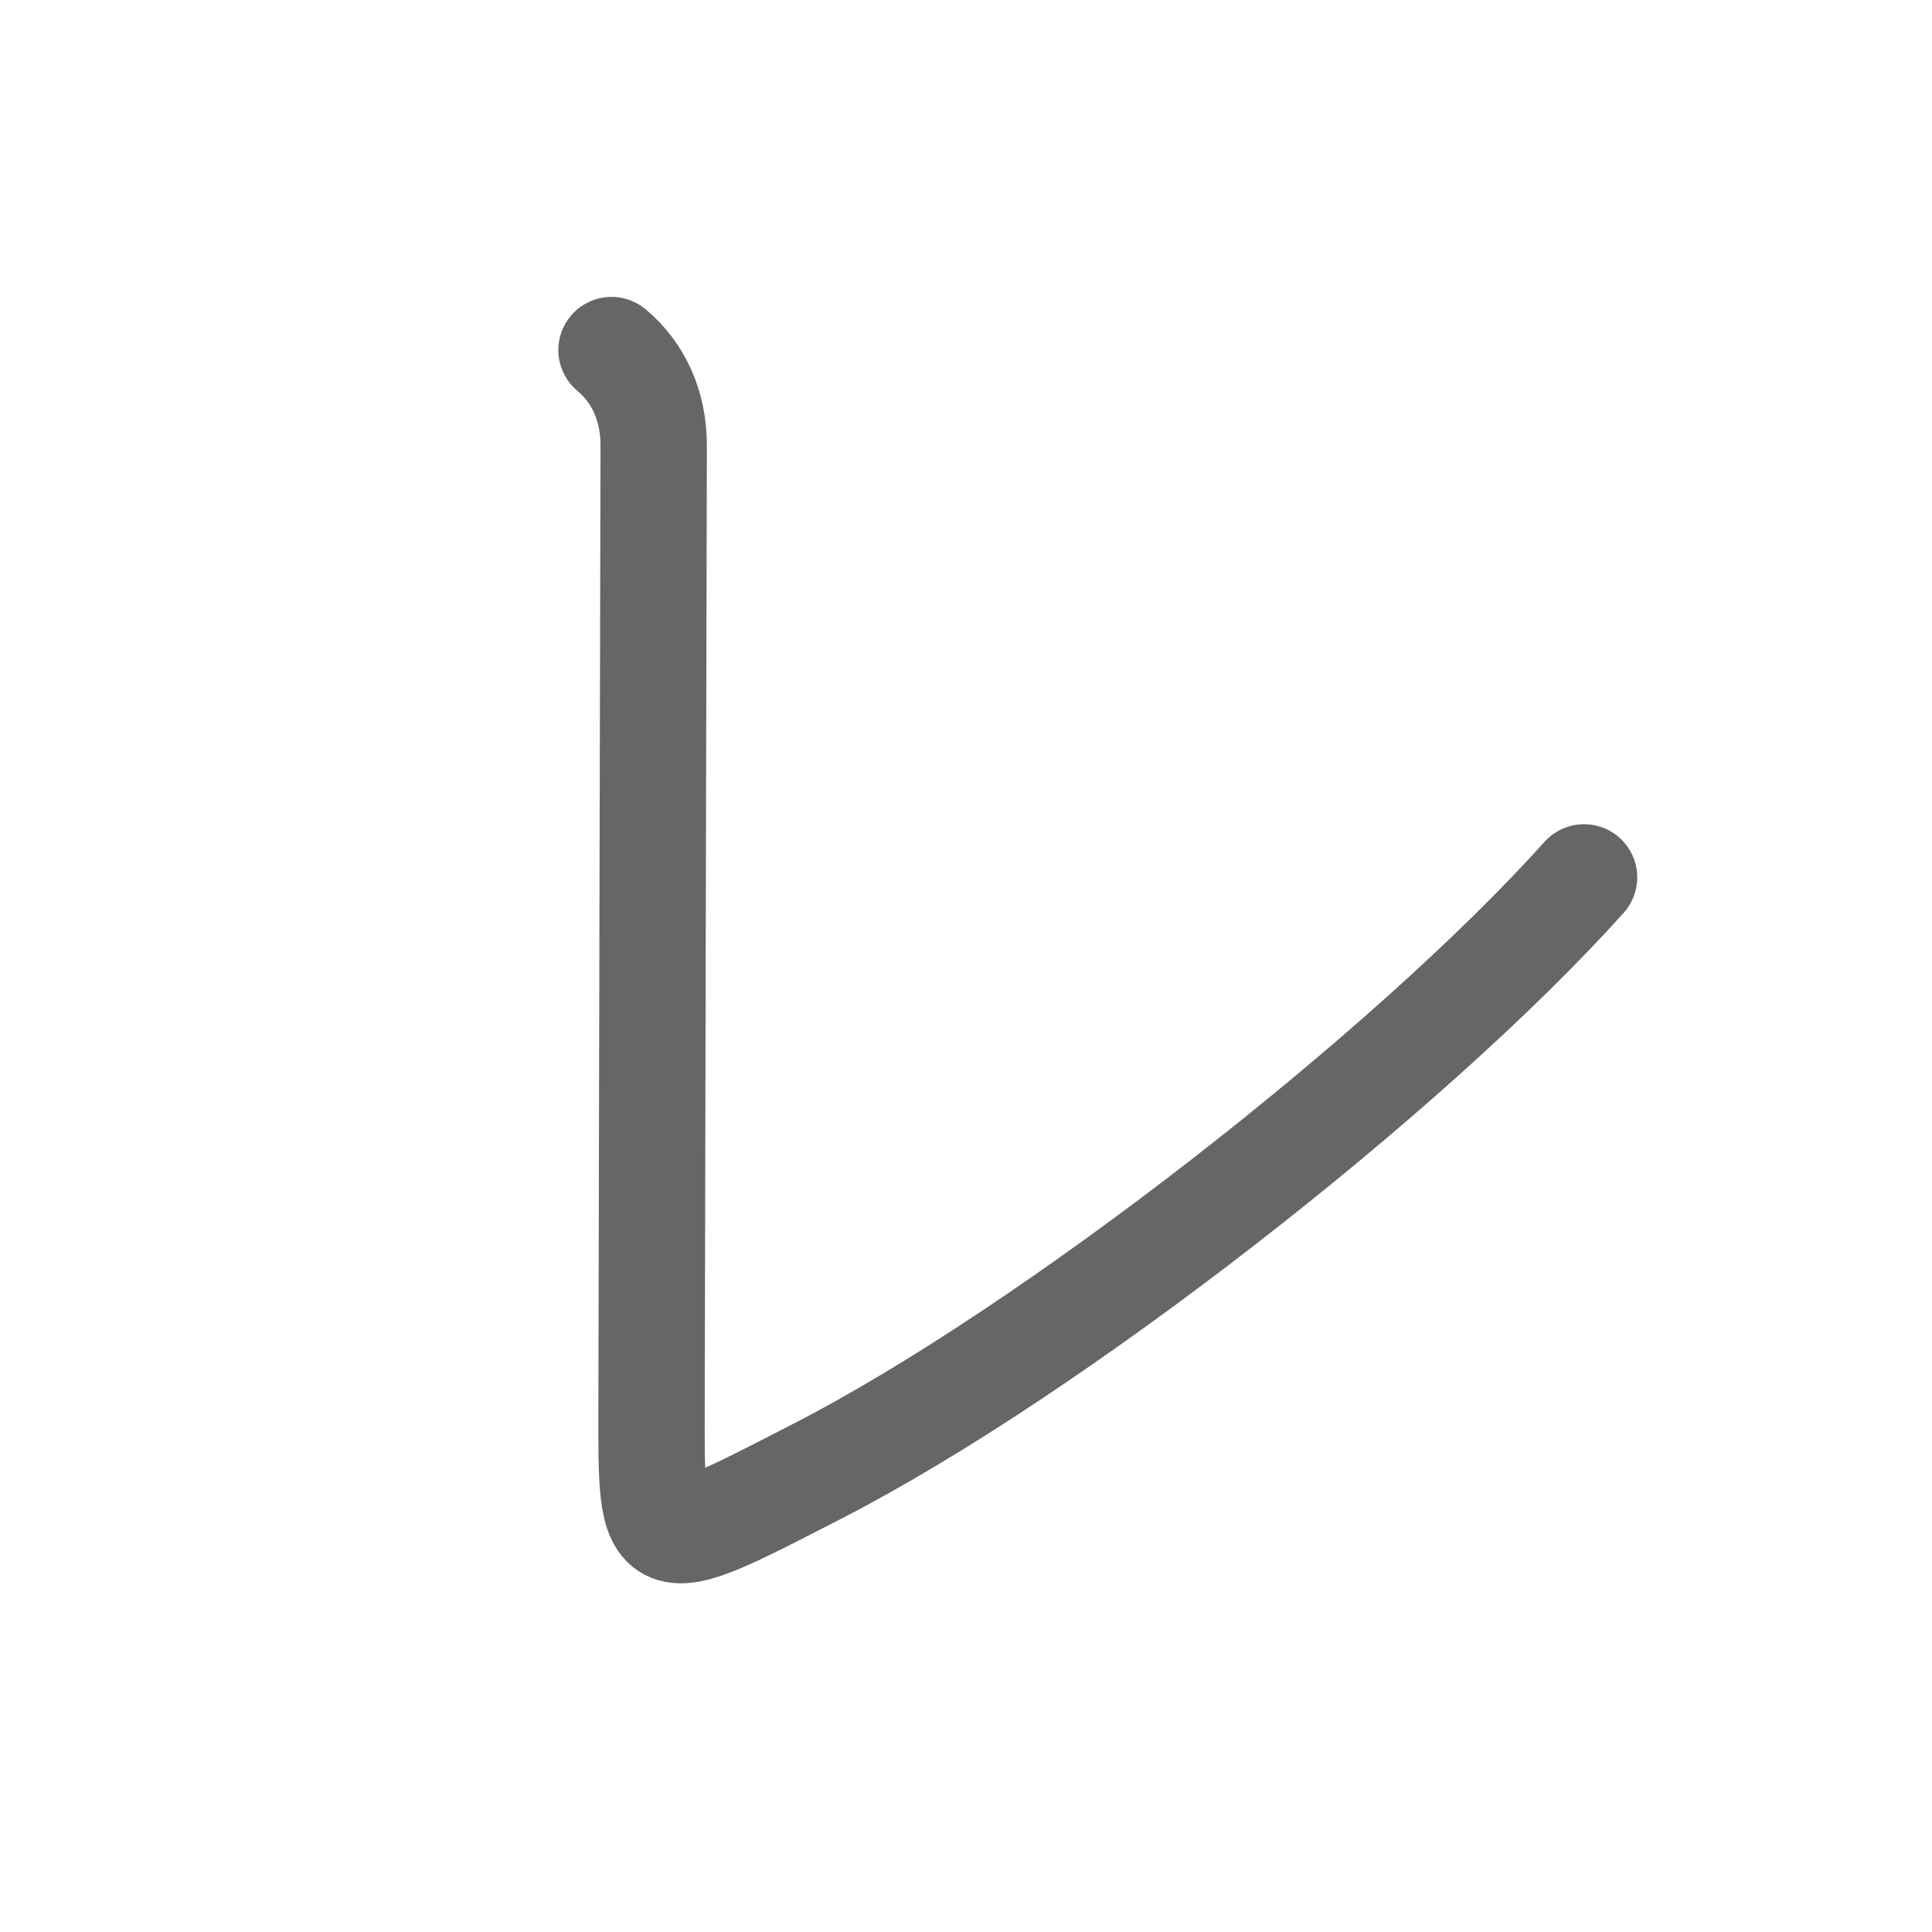 <svg xmlns="http://www.w3.org/2000/svg" width="109" height="109" viewBox="0 0 109 109" id="30ec"><g fill="none" stroke="#666" stroke-width="6" stroke-linecap="round" stroke-linejoin="round"><g><path d="M34.5,19.75c1.5,1.25,2.38,3.12,2.38,5.38c0,2.26-0.12,50.12-0.12,54.12c-0.02,8.75-0.14,8.63,9.36,3.75c13.23-6.79,33.38-22.5,43.25-33.5" /></g></g><g fill="none" stroke="#000" stroke-width="3" stroke-linecap="round" stroke-linejoin="round"><path d="M34.5,19.75c1.5,1.25,2.38,3.12,2.38,5.38c0,2.26-0.12,50.12-0.12,54.12c-0.02,8.75-0.14,8.63,9.36,3.75c13.23-6.79,33.38-22.5,43.25-33.5" stroke-dasharray="131.451" stroke-dashoffset="131.451"><animate attributeName="stroke-dashoffset" values="131.451;131.451;0" dur="0.988s" fill="freeze" begin="0s;30ec.click" /></path></g></svg>